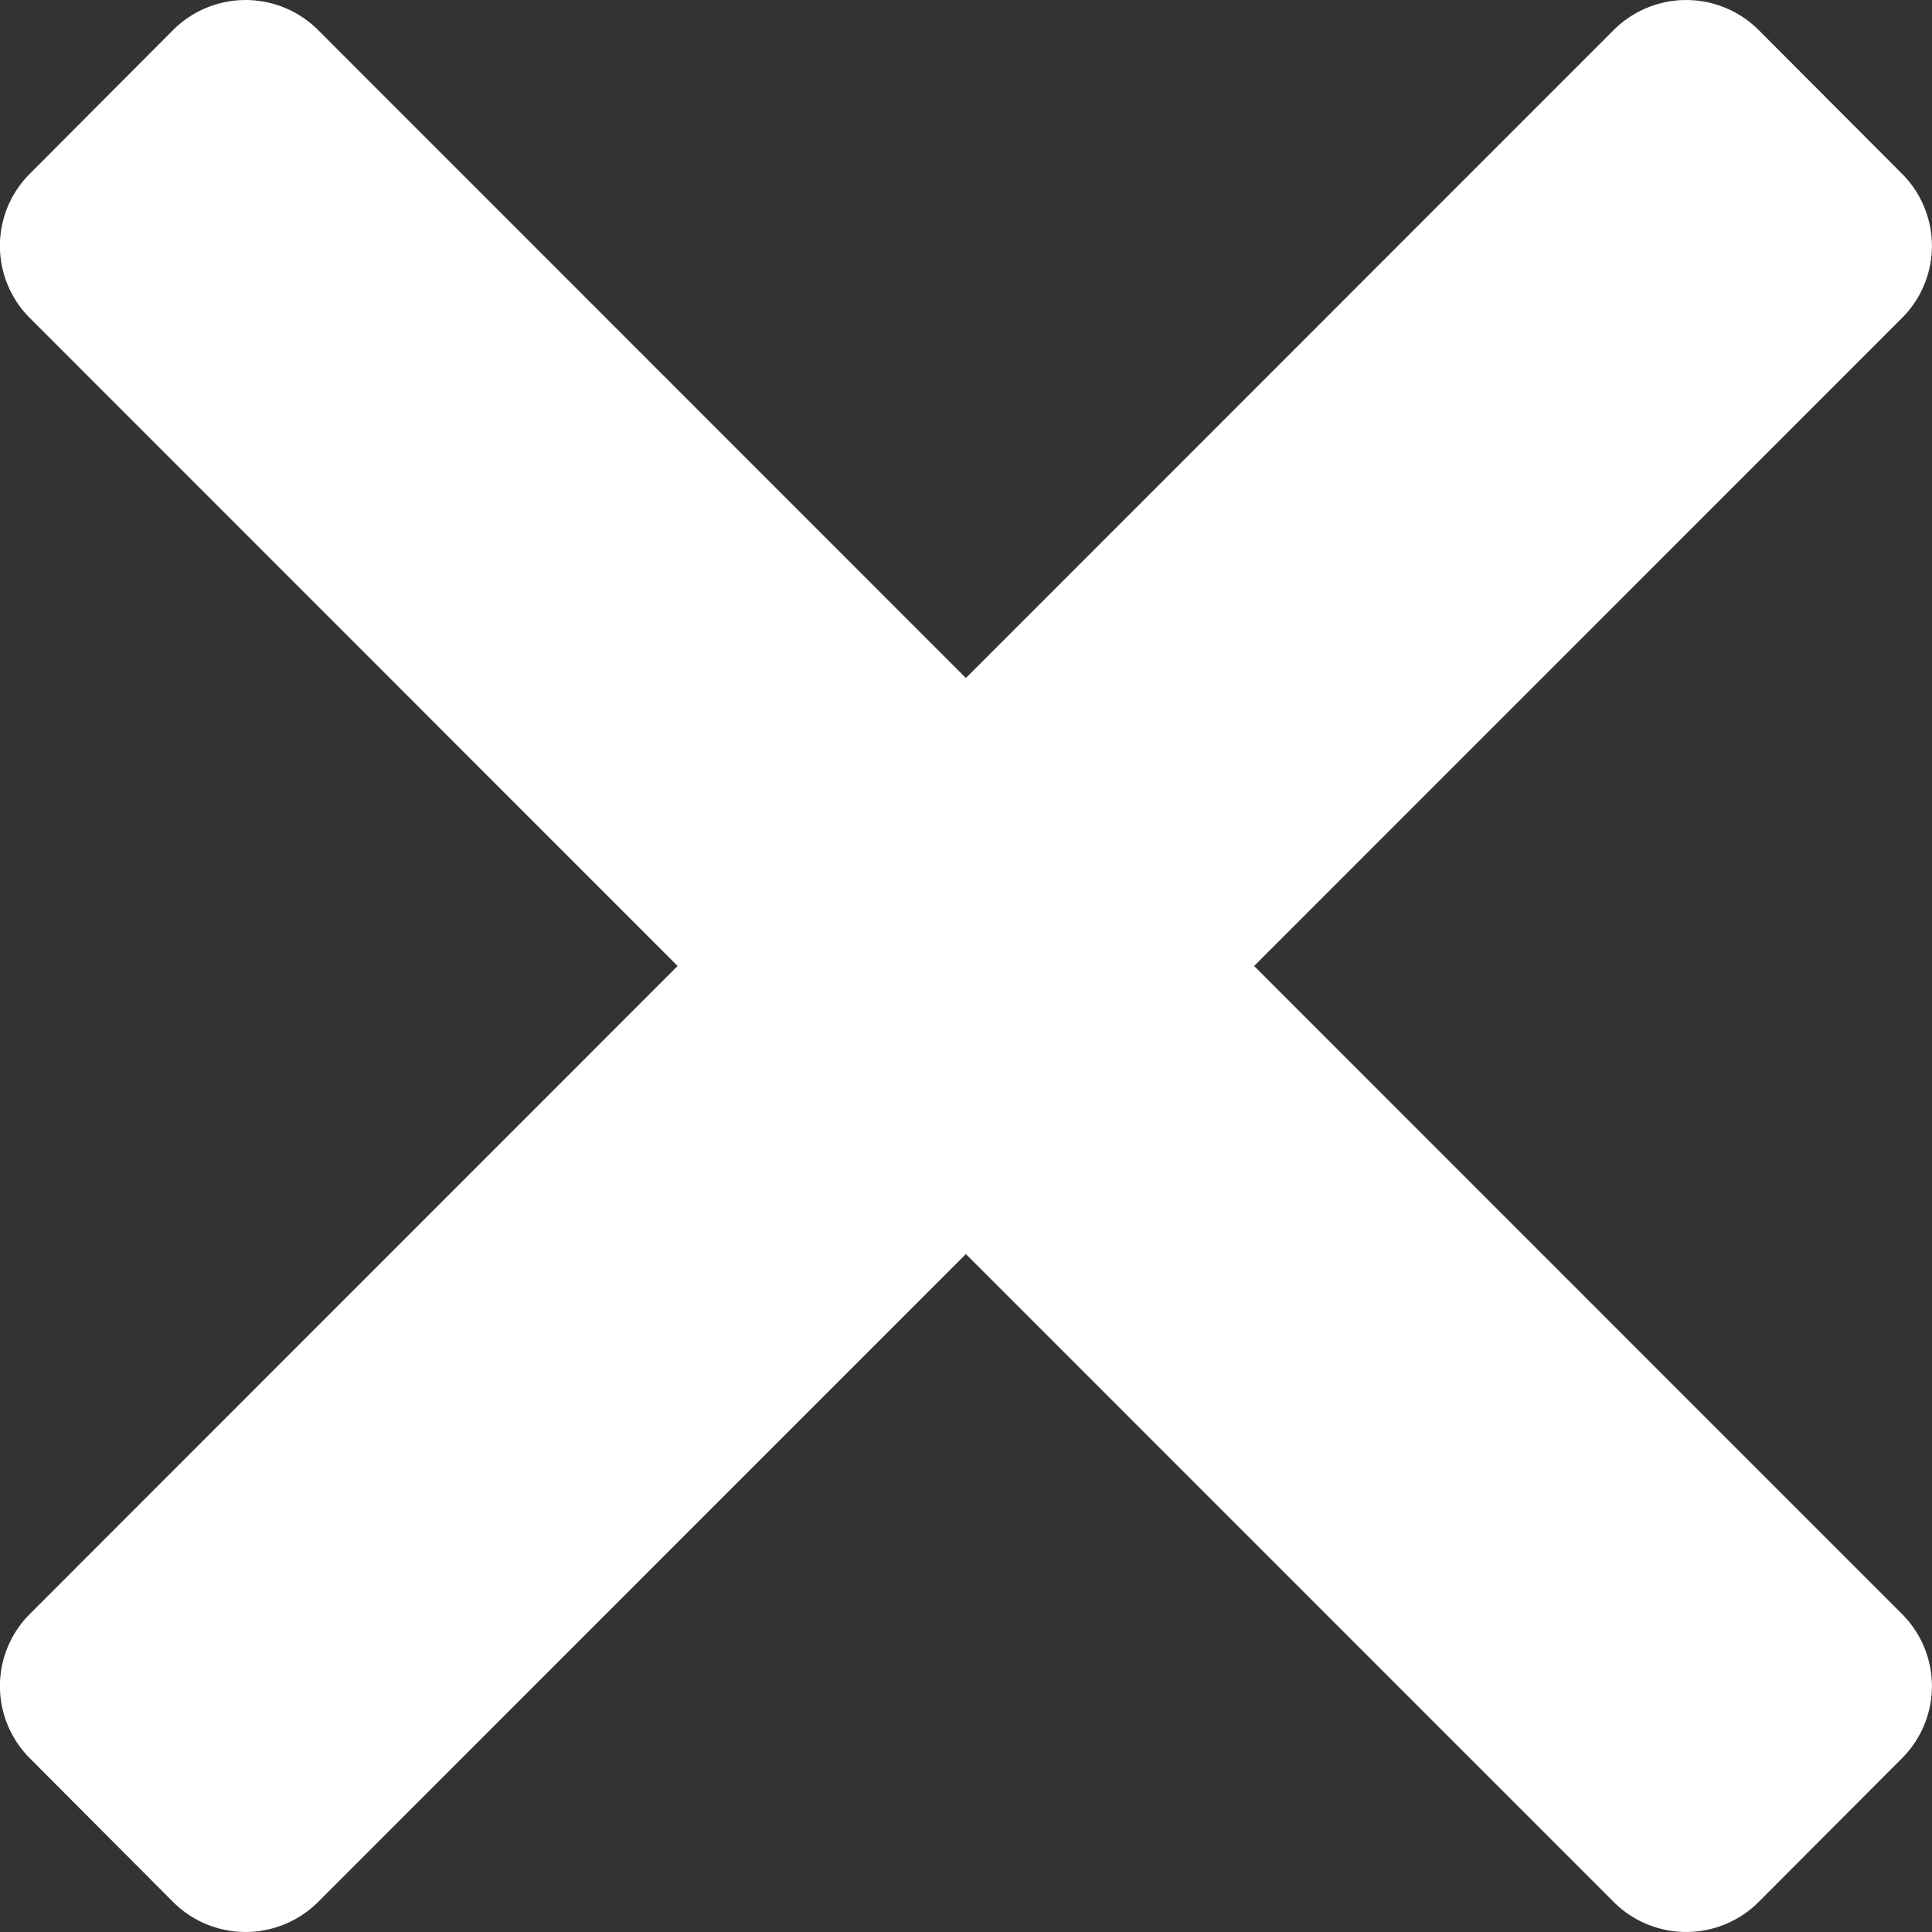 <svg xmlns="http://www.w3.org/2000/svg" width="30" height="30" viewBox="0 0 30 30">
  <rect x="0" y="0" width="30" height="30" fill="#333333" stroke="none"/>
  <path id="Path_833" data-name="Path 833" d="M8900.979,689.579a1.584,1.584,0,0,0,0,2.236l2.229,2.236a1.593,1.593,0,0,0,2.247,0l10.061-10.063,10.062,10.063a1.592,1.592,0,0,0,2.246,0l2.23-2.236a1.582,1.582,0,0,0,0-2.236l-10.062-10.064,10.062-10.064a1.582,1.582,0,0,0,0-2.236l-2.23-2.236a1.592,1.592,0,0,0-2.246,0l-10.062,10.064-10.061-10.064a1.593,1.593,0,0,0-2.247,0l-2.229,2.236a1.583,1.583,0,0,0,0,2.236l10.061,10.064Z" transform="translate(-8900.518 -664.515)" fill="#fff" fill-rule="evenodd"/>
</svg>
